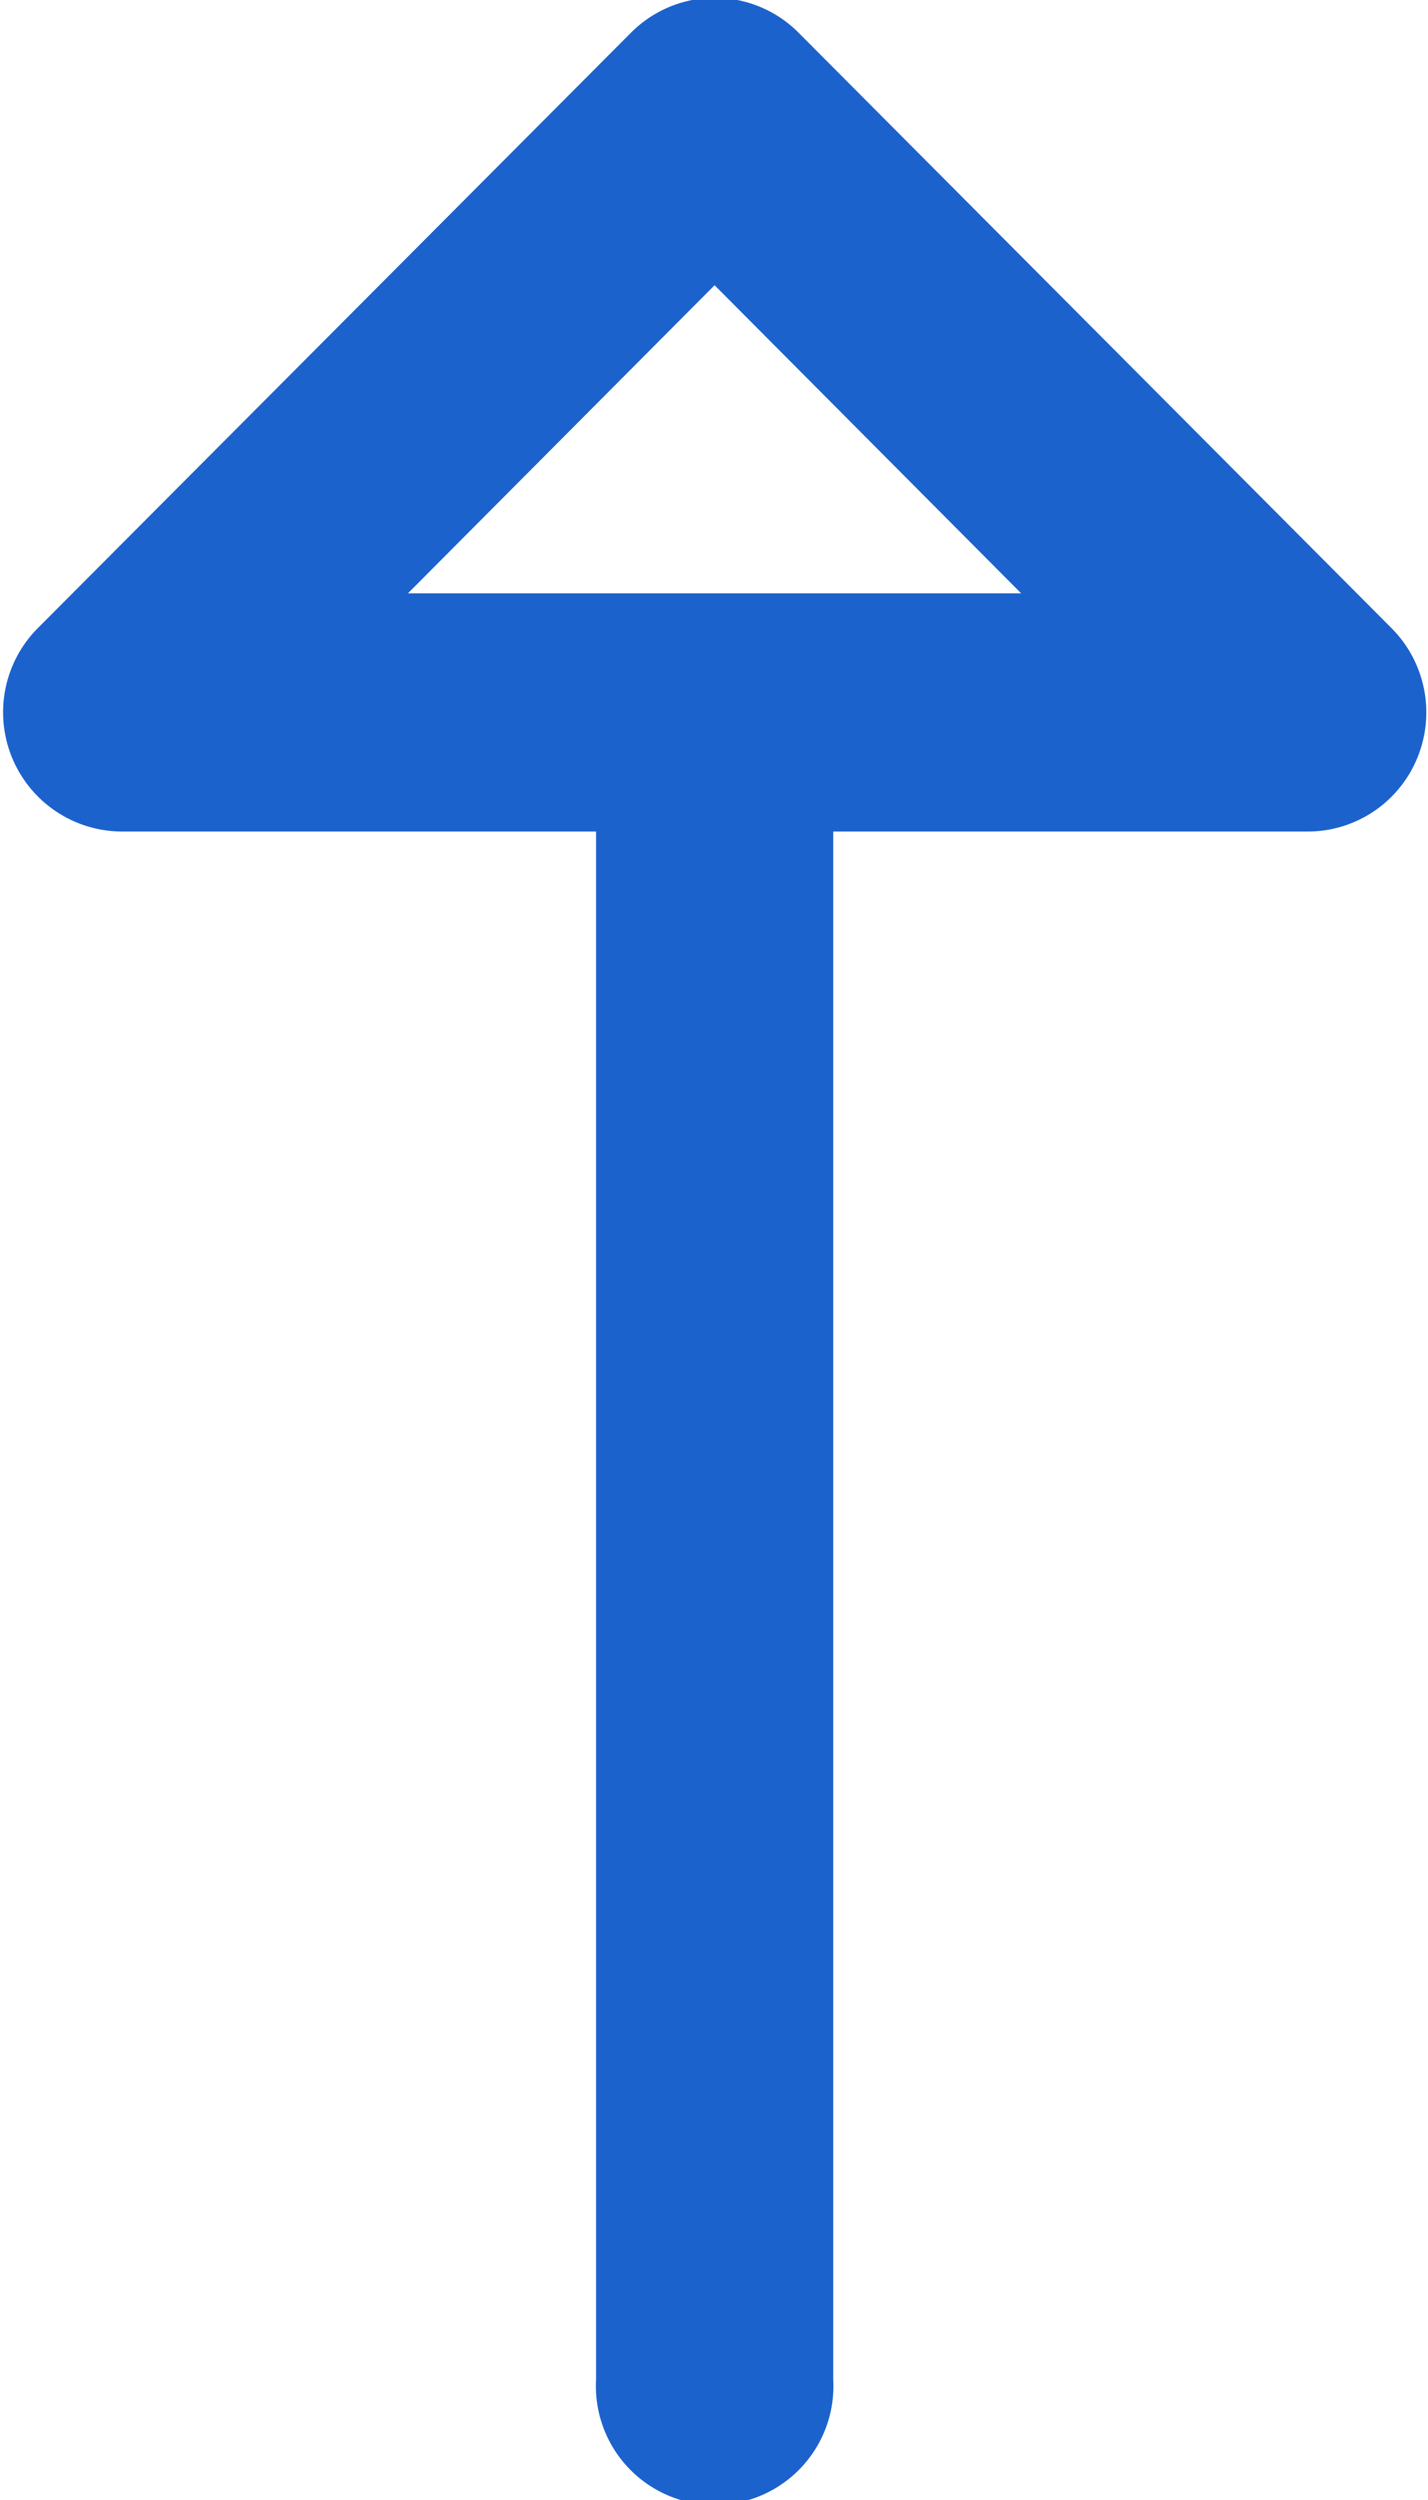 <svg viewBox="0 0 12 21" id="to-top" xmlns="http://www.w3.org/2000/svg">
	<path fill="#1c62cd" d="M11.91 6.367a.996.996 0 01-.922.618H7.002v13.004a.998.998 0 11-1.993 0V6.985H1.022a1.002 1.002 0 01-.705-1.708L5.302.275a.993.993 0 011.409 0l4.983 5.002c.285.286.37.716.216 1.09zM8.581 4.984L6.005 2.396 3.428 4.984z" />
</svg>
